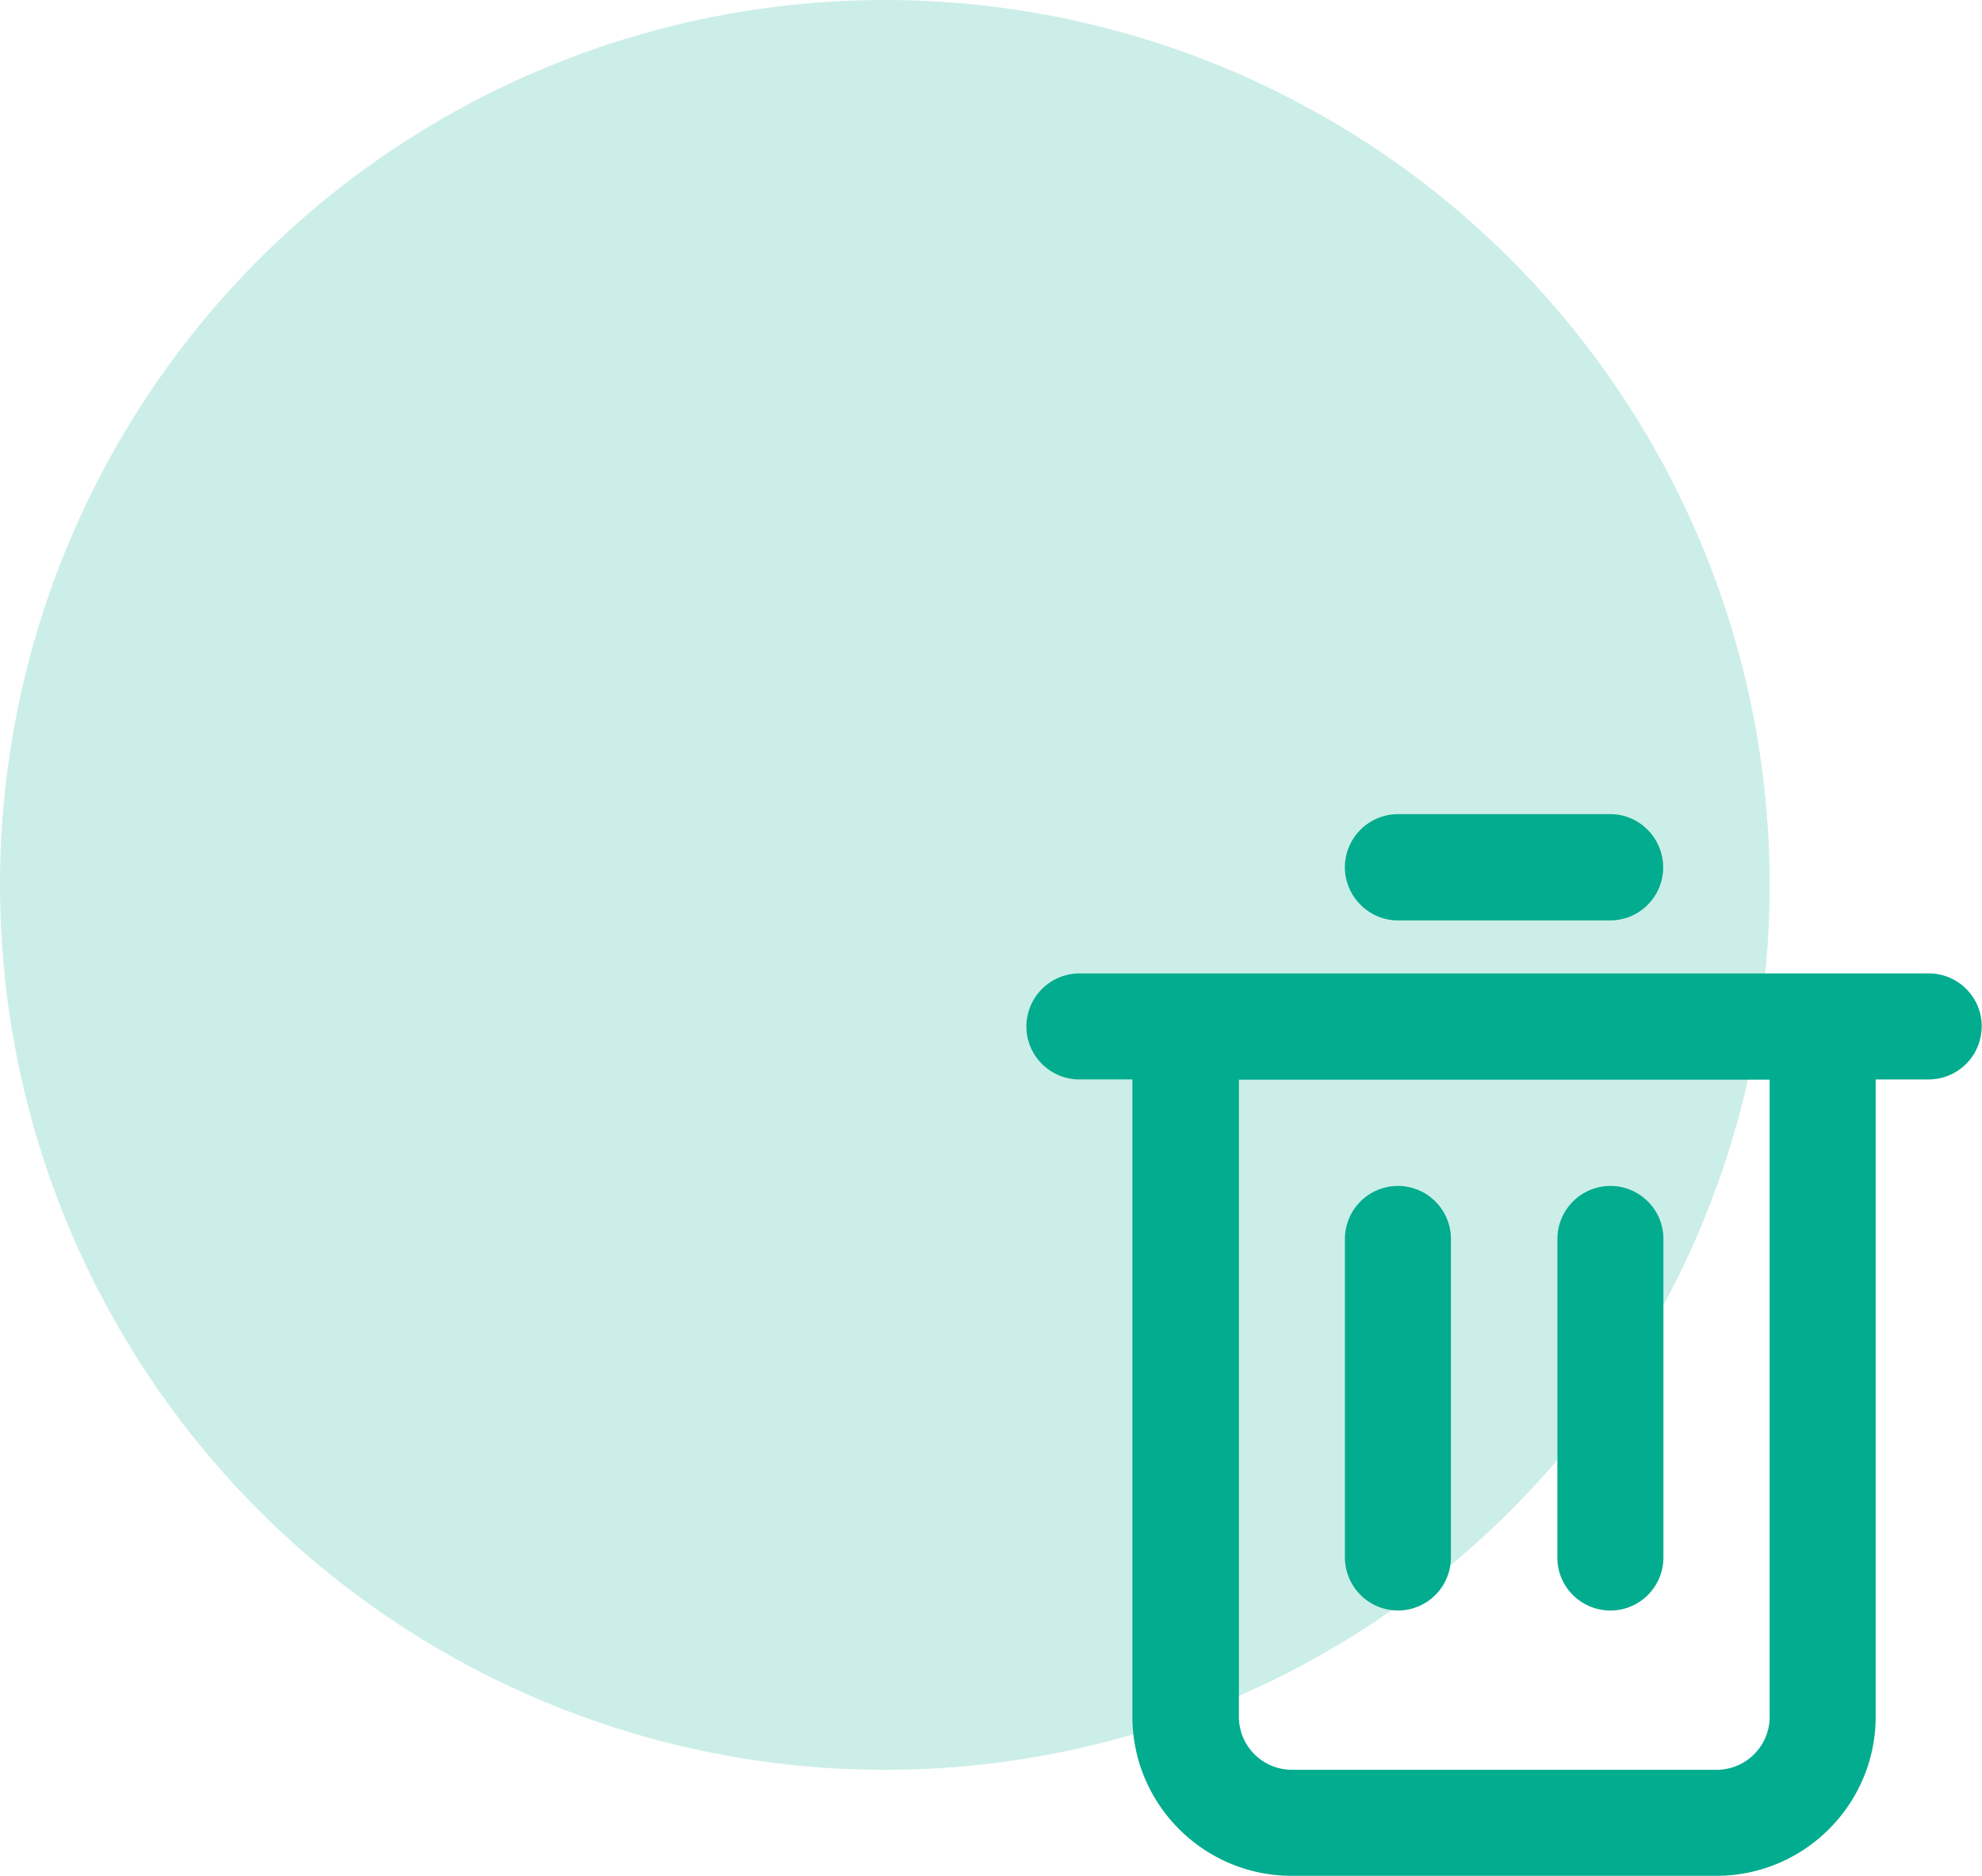 <svg width="112" height="106" fill="none" xmlns="http://www.w3.org/2000/svg"><g clip-path="url(#clip0_1_6072)" fill="#02AC8F"><path d="M109.001 54.999H60.995A3.007 3.007 0 0058 57.994c0 1.66 1.35 2.995 2.995 2.995h2.995v35.997c0 4.964 4.036 9 9 9h24.002c4.964 0 9-4.036 9-9V60.99h2.995a2.998 2.998 0 002.995-2.995c.014-1.645-1.336-2.995-2.981-2.995zm-9 42.001c0 1.66-1.35 2.996-2.995 2.996H73.004A2.998 2.998 0 0170.008 97V61.003h29.993V97zM78.994 52.004h11.994c1.66 0 2.995-1.35 2.995-2.995S92.647 46 91.003 46H79.007a3.01 3.01 0 00-3.01 2.995c0 1.645 1.35 3.01 2.996 3.01z"/><path d="M78.994 90.997a2.998 2.998 0 002.995-2.996V70.003c0-1.66-1.35-2.995-2.995-2.995a2.998 2.998 0 00-2.995 2.995V88a3.007 3.007 0 002.995 2.996zm12.008 0c1.66 0 2.995-1.35 2.995-2.996V70.003c0-1.66-1.35-2.995-2.995-2.995a2.998 2.998 0 00-2.995 2.995V88c-.014 1.646 1.336 2.996 2.995 2.996z"/></g><circle cx="50" cy="50" r="50" fill="#02AC8F" fill-opacity=".2"/><defs><clipPath id="clip0_1_6072"><path fill="#fff" transform="translate(58 46)" d="M0 0h53.996v60H0z"/></clipPath></defs></svg>